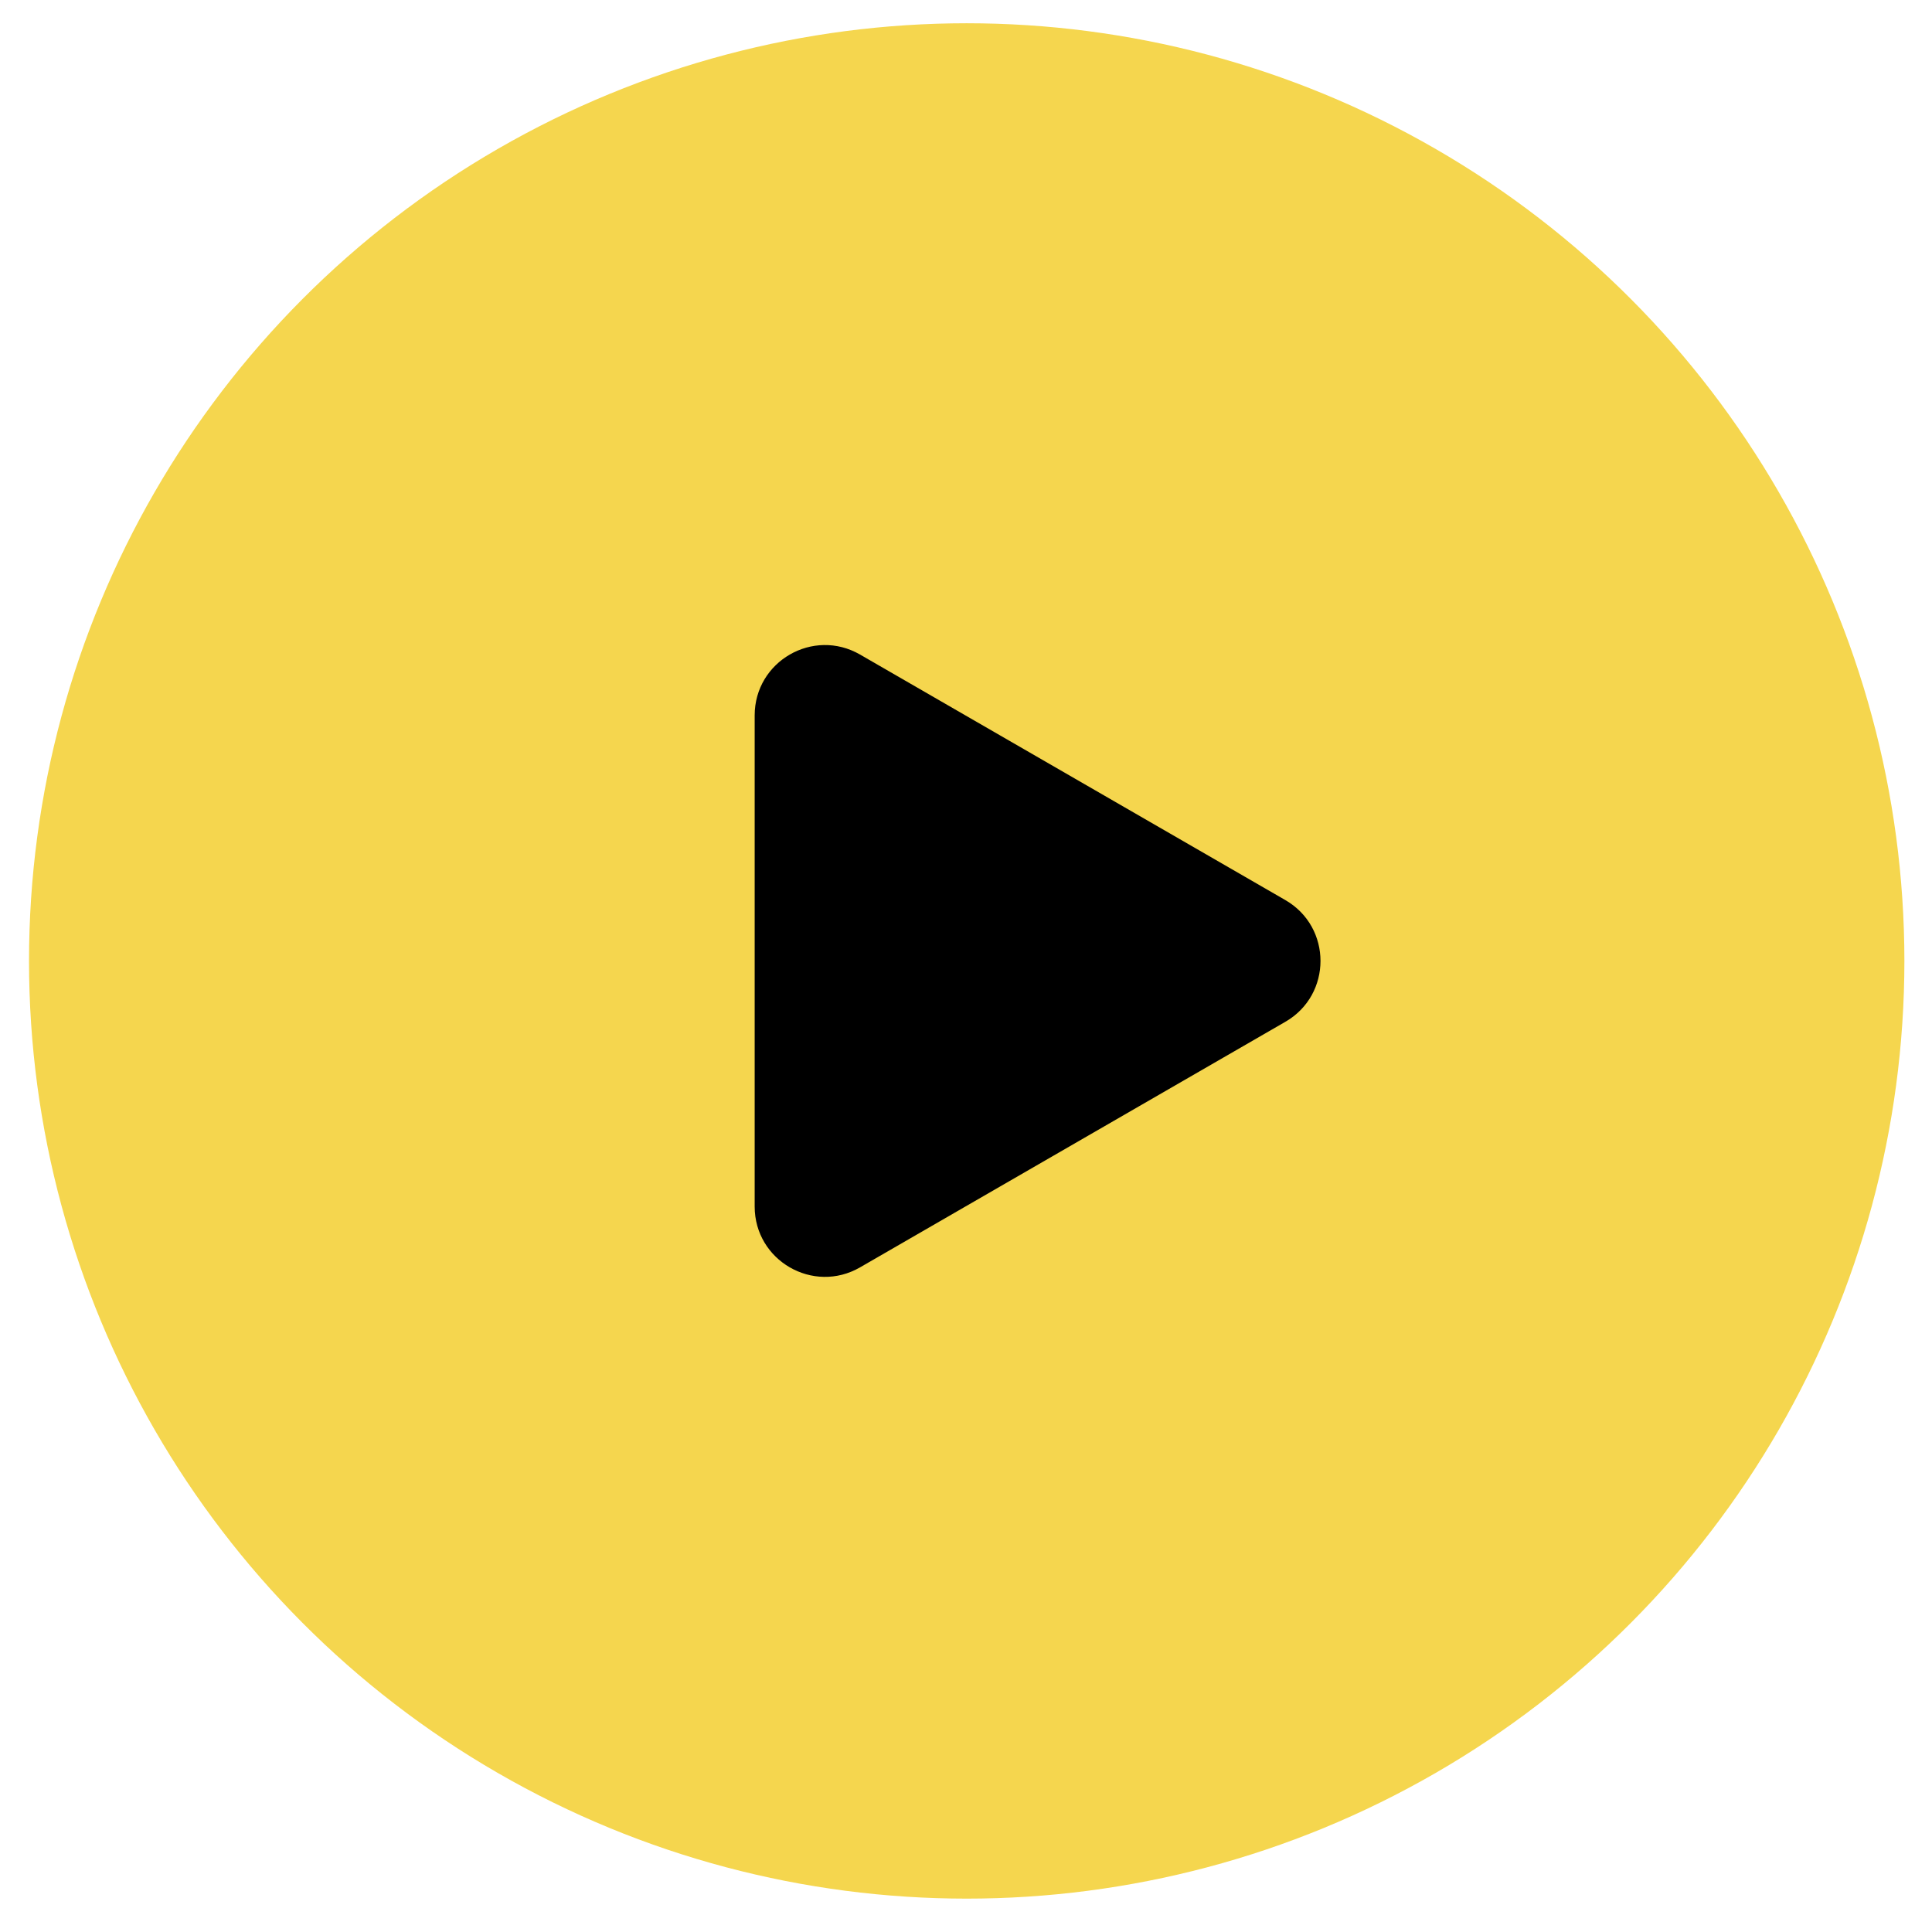 <svg width="55" height="55" viewBox="0 0 55 55" fill="none" xmlns="http://www.w3.org/2000/svg">
<circle cx="27.52" cy="27.356" r="26.694" fill="#F5D64E"/>
<path d="M36.592 25.624C37.925 26.394 37.925 28.319 36.592 29.088L24.484 36.079C23.15 36.849 21.484 35.887 21.484 34.347L21.484 20.366C21.484 18.826 23.15 17.864 24.484 18.634L36.592 25.624Z" fill="black"/>
</svg>
